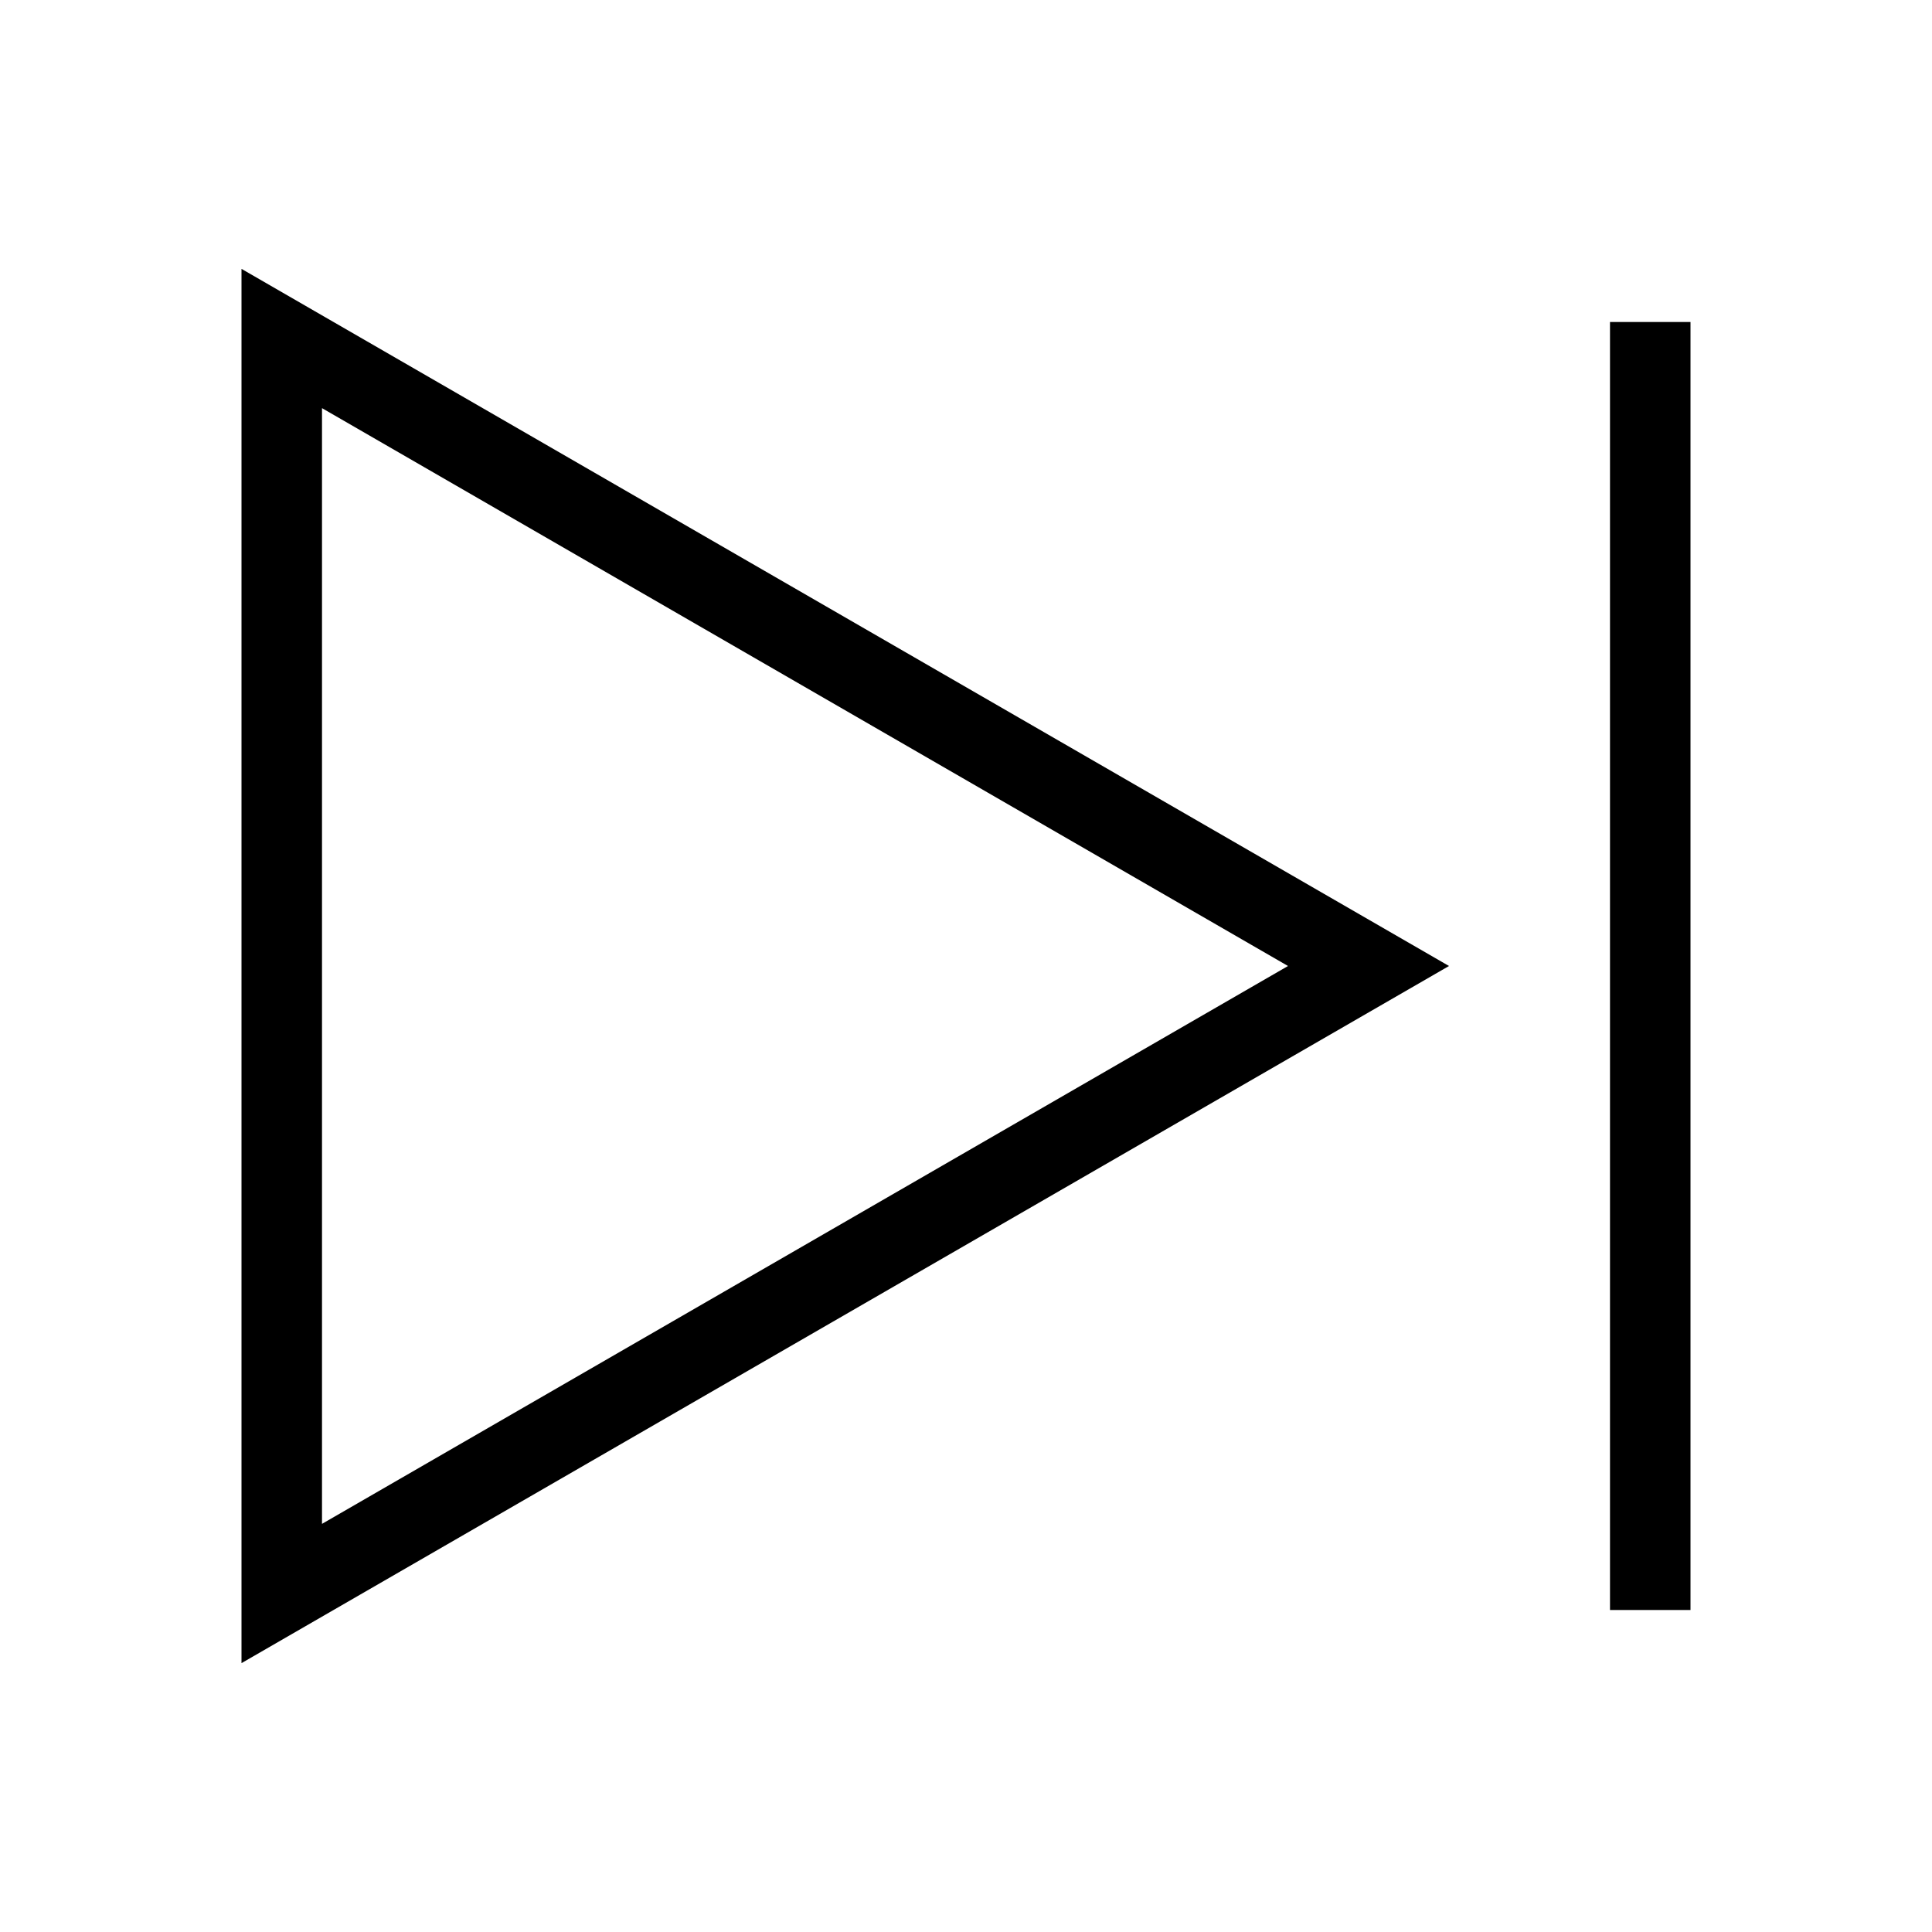 <svg id="Layer_1" data-name="Layer 1" xmlns="http://www.w3.org/2000/svg" viewBox="0 0 24 24"><title>iconoteka_skip_next_r_s</title><path d="M3,20.66,18,12,3,3.34ZM4,5.07,16,12,4,18.93ZM20,4V20h1V4Z"/></svg>